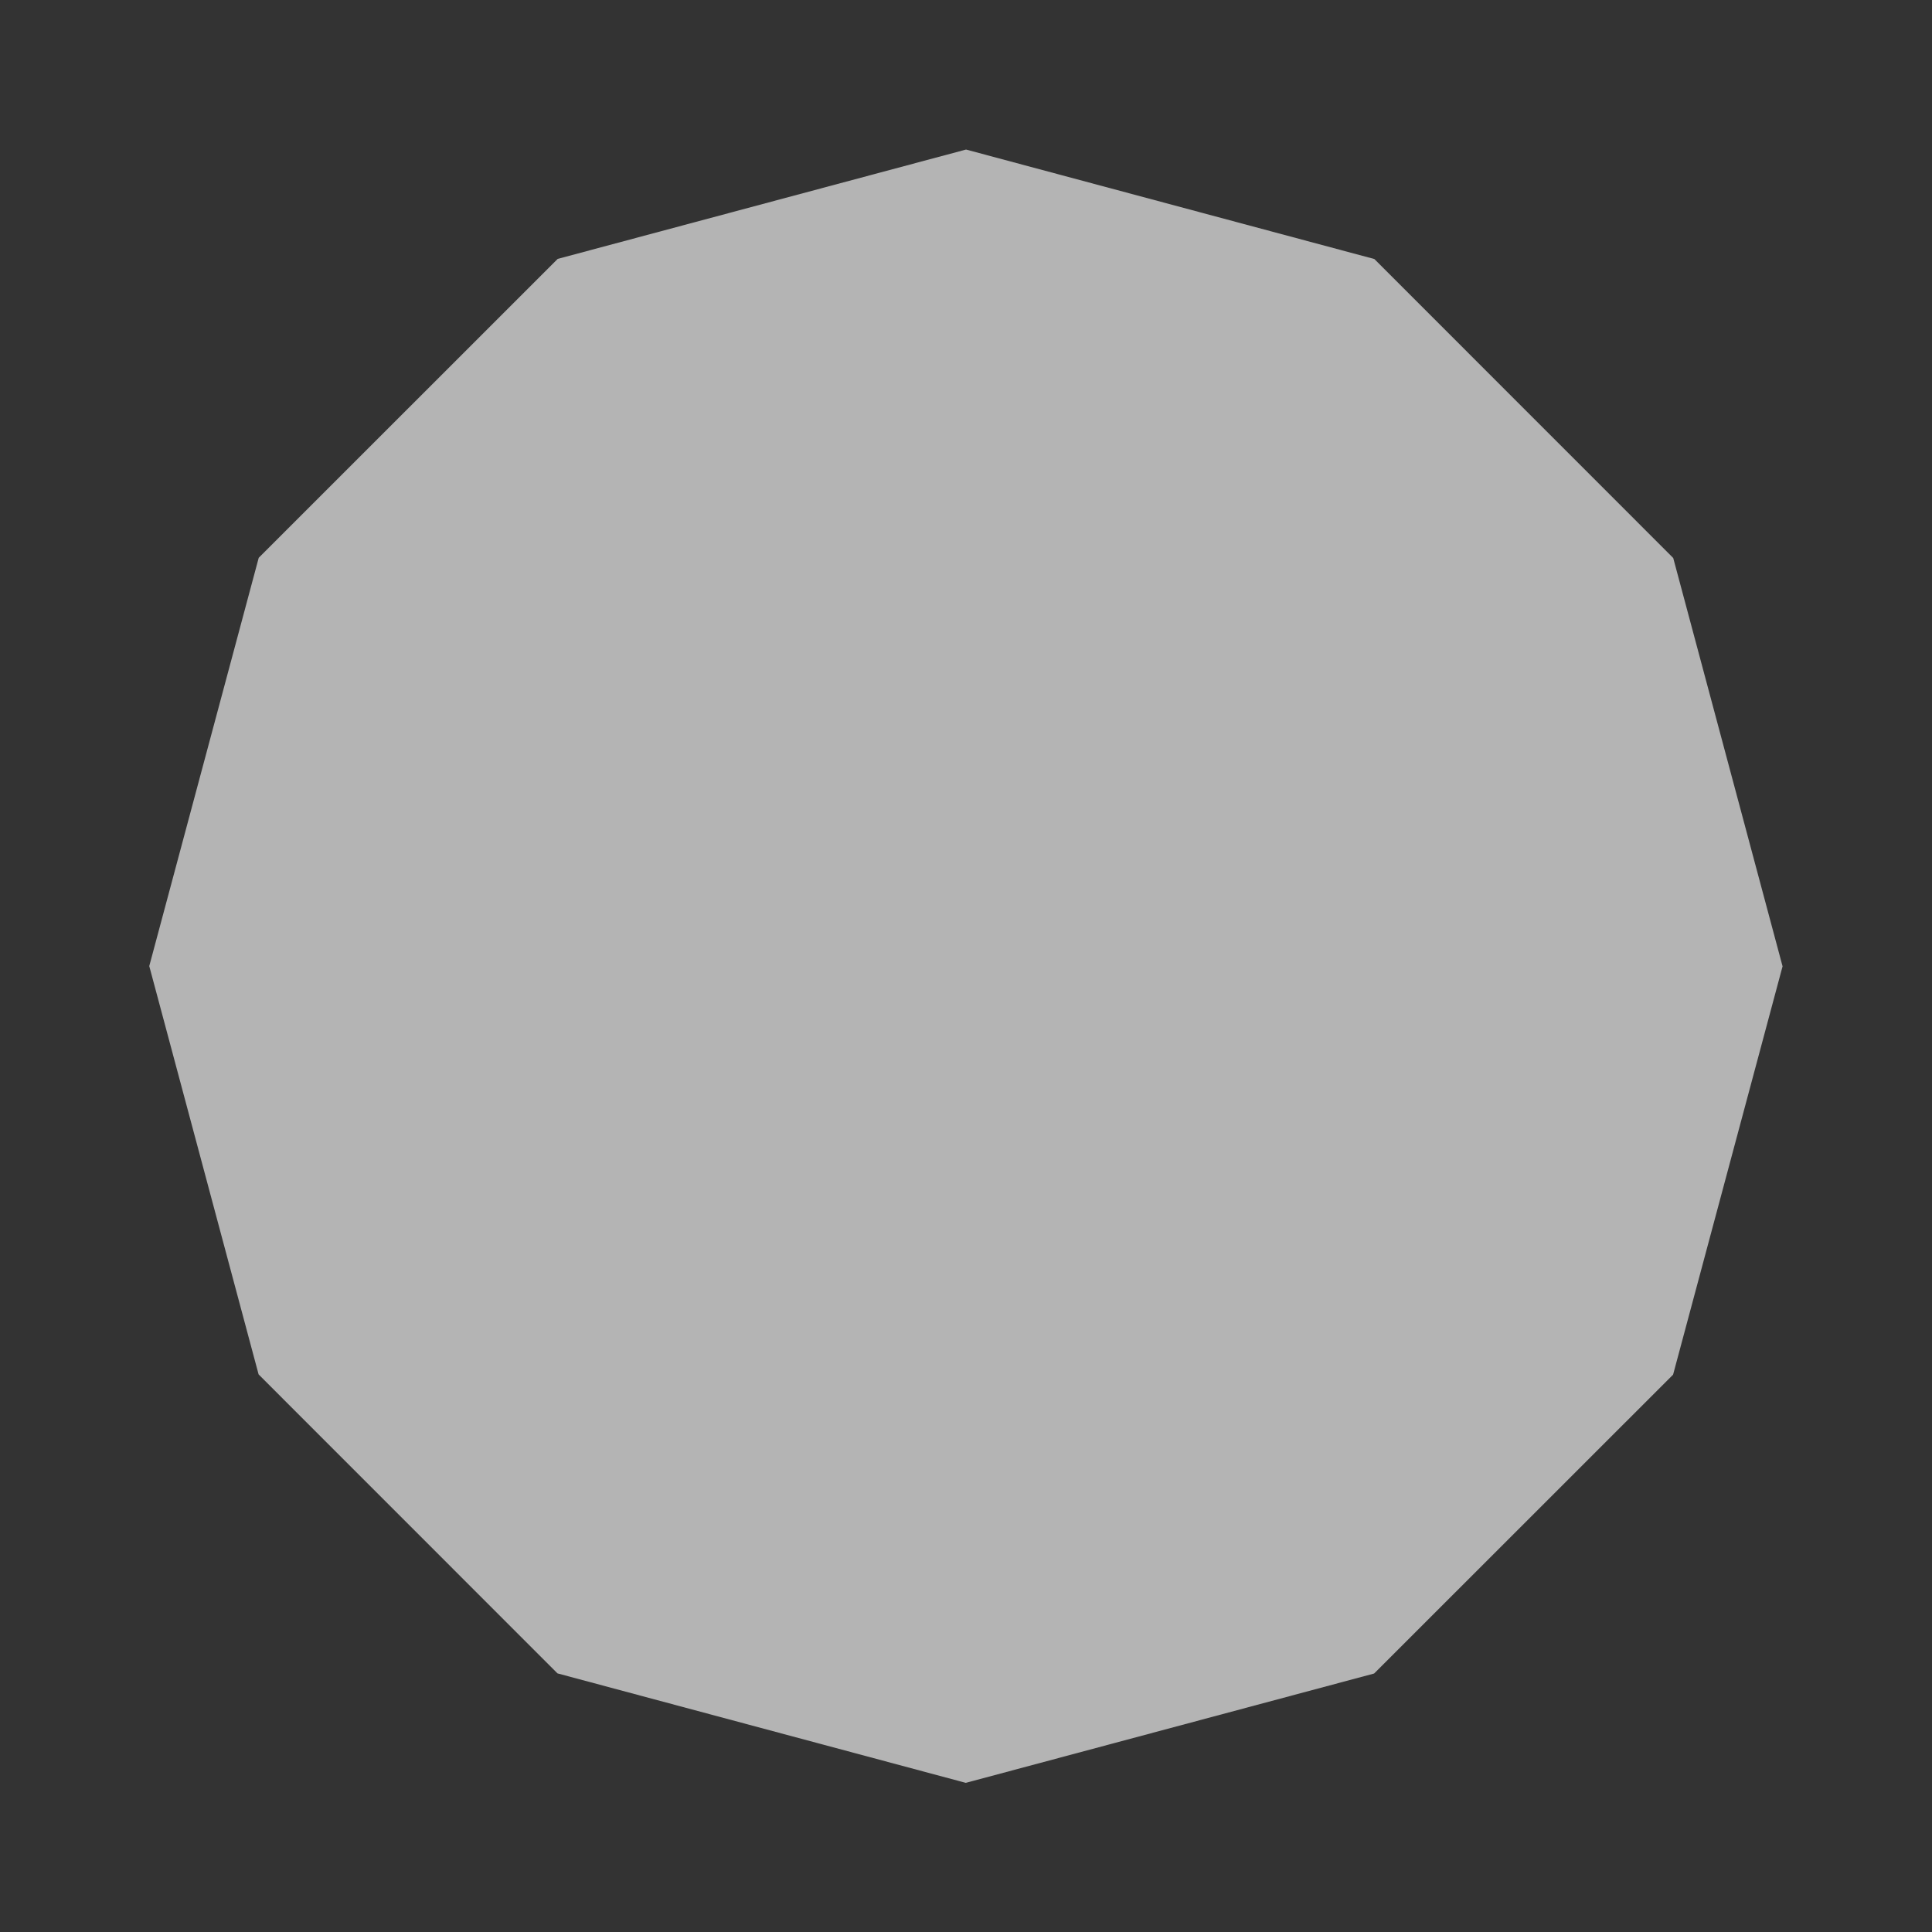 <svg xmlns="http://www.w3.org/2000/svg" width="471.527" height="471.527" viewBox="0 0 471.527 471.527">
  <rect x="0" y="0" width="471.527" height="471.527" fill="#333333" stroke="none"/>
  <path id="Polygon_5" data-name="Polygon 5" d="M244.08,0l89.34,51.58L385,140.92V244.08l-51.58,89.34L244.08,385H140.92L51.58,333.42,0,244.08V140.92L51.58,51.58,140.92,0Z" transform="matrix(0.966, 0.259, -0.259, 0.966, 99.645, 0)" fill="#fff" opacity="0.63"/>
</svg>
